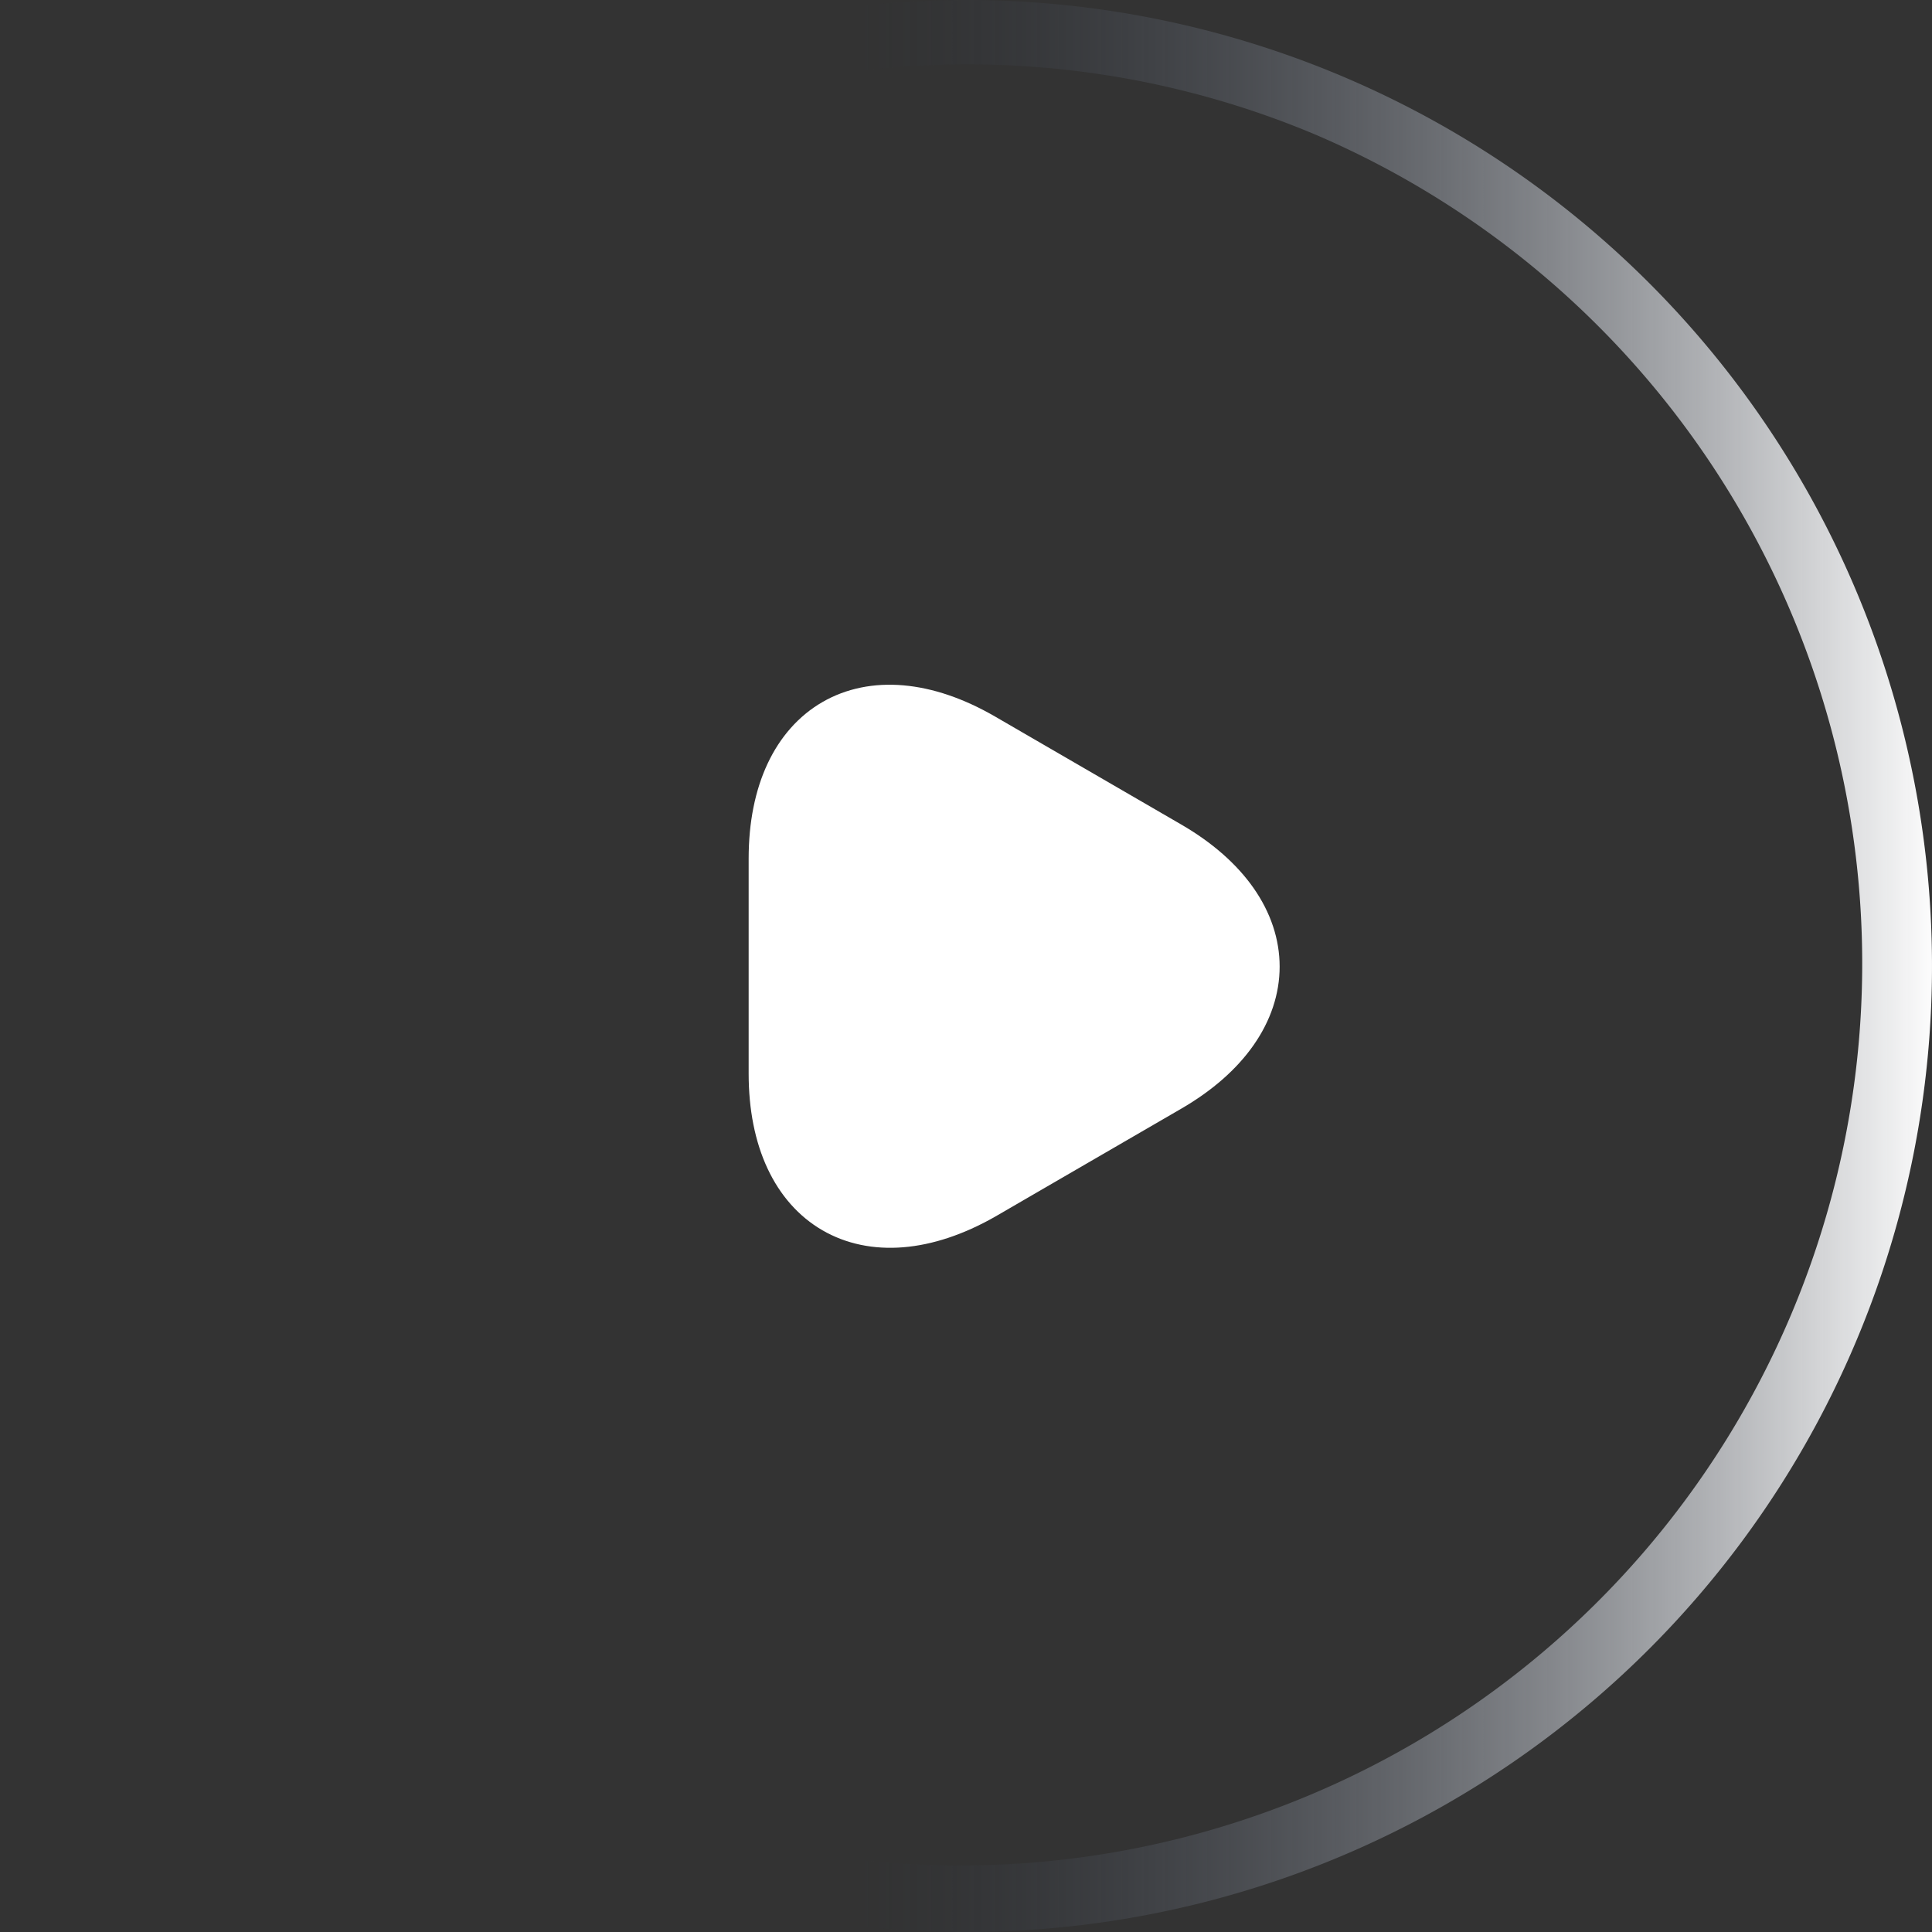 <svg xmlns="http://www.w3.org/2000/svg" xmlns:xlink="http://www.w3.org/1999/xlink" width="80" height="80" viewBox="0 0 80 80">
  <rect x="0" y="0" width="80" height="80" fill="#333333" stroke="none"/>
  <defs>
    <linearGradient id="linear-gradient" x1="1" y1="0.5" x2="0.444" y2="0.5" gradientUnits="objectBoundingBox">
      <stop offset="0" stop-color="#fff"/>
      <stop offset="1" stop-color="#283347" stop-opacity="0"/>
    </linearGradient>
  </defs>
  <g id="Group_346082" data-name="Group 346082" transform="translate(-1502 -1707)">
    <path id="Ellipse_54" data-name="Ellipse 54" d="M40,2.667A37.344,37.344,0,0,0,25.469,74.4,37.344,37.344,0,0,0,54.531,5.6,37.1,37.1,0,0,0,40,2.667M40,0A40,40,0,1,1,0,40,40,40,0,0,1,40,0Z" transform="translate(1502 1707)" fill="url(#linear-gradient)"/>
    <g id="vuesax_linear_arrow-right" data-name="vuesax/linear/arrow-right" transform="translate(1032 1411)">
      <g id="arrow-right" transform="translate(492 316)">
        <path id="Vector" d="M0,10.647V6.2C0,.681,3.917-1.586,8.7,1.181l3.85,2.233L16.4,5.647c4.783,2.767,4.783,7.283,0,10.05l-3.85,2.233L8.7,20.164C3.917,22.881,0,20.631,0,15.1Z" transform="translate(10 9.353)" fill="#fff" stroke="#fff" stroke-linecap="round" stroke-linejoin="round" stroke-width="2"/>
        <path id="Vector-2" data-name="Vector" d="M0,0H40V40H0Z" transform="translate(40 40) rotate(180)" fill="#fff" opacity="0"/>
      </g>
    </g>
  </g>
</svg>
